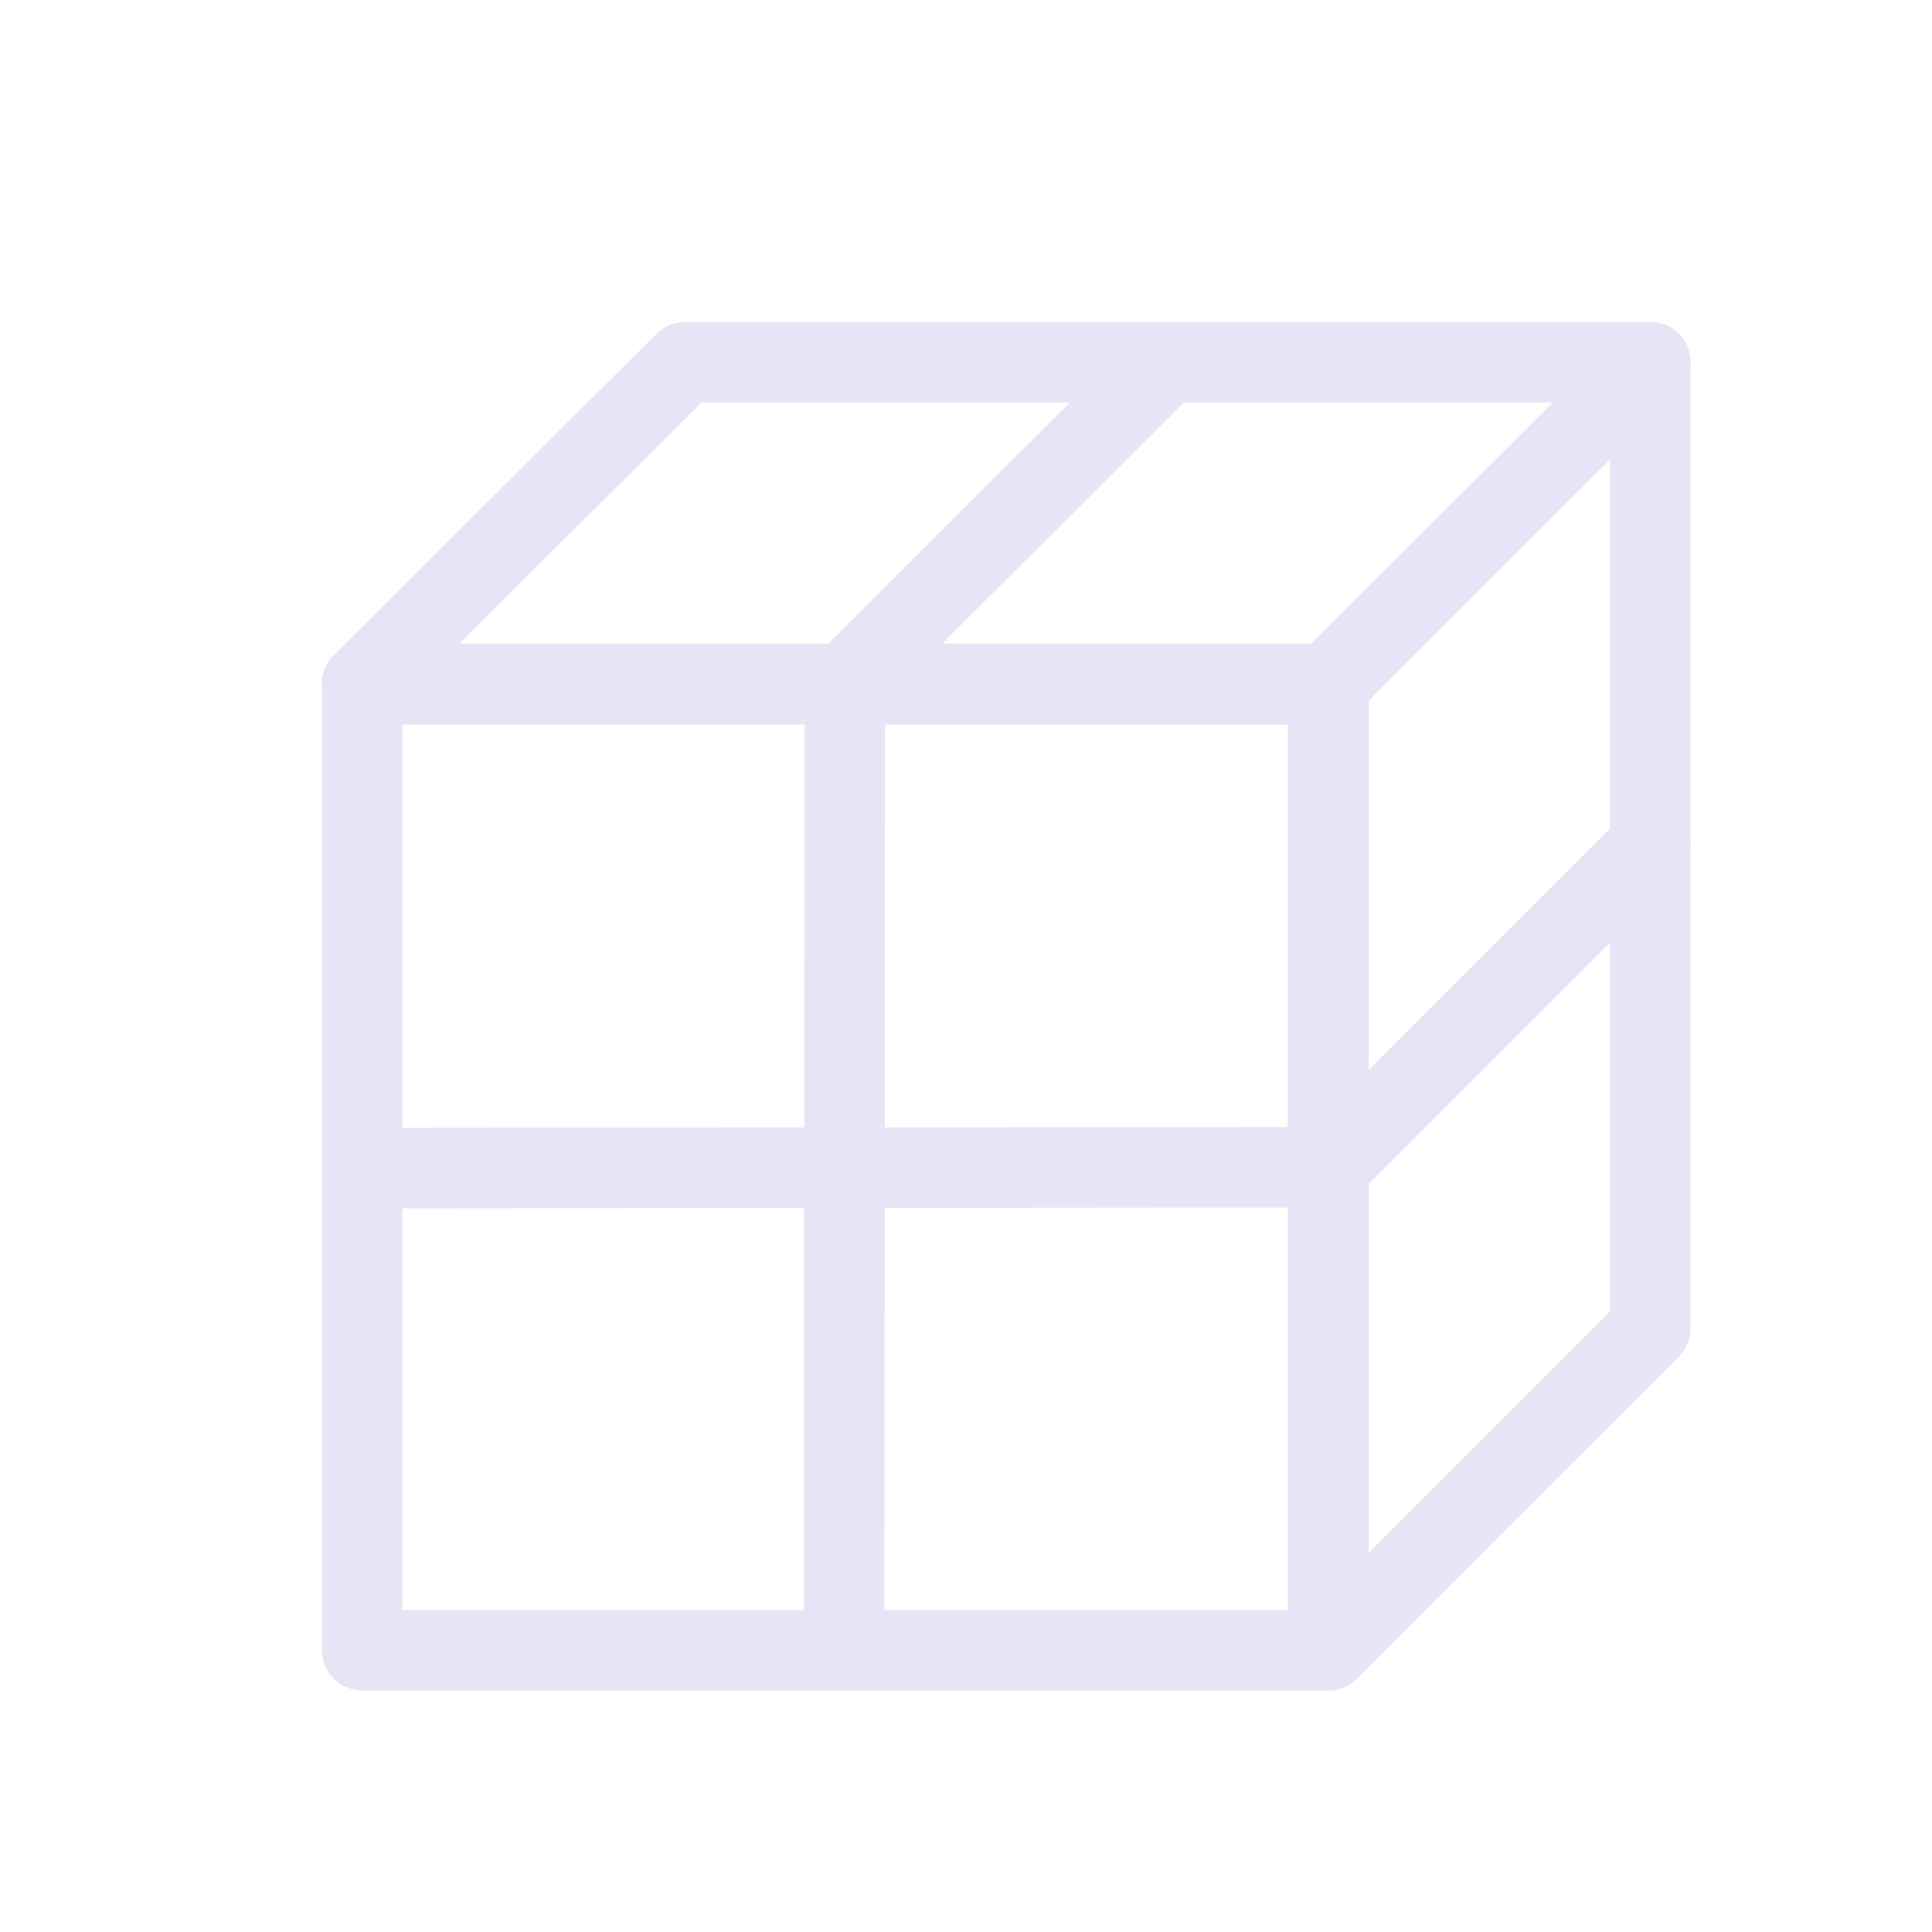<?xml version="1.0" encoding="UTF-8" standalone="no"?>
<!-- Created with Inkscape (http://www.inkscape.org/) -->

<svg
   width="48"
   height="48"
   viewBox="0 0 48 48"
   version="1.1"
   id="svg1"
   xml:space="preserve"
   inkscape:version="1.4 (e7c3feb1, 2024-10-09)"
   sodipodi:docname="3DViewersUseOrthographic.svg"
   inkscape:export-filename="PNG/SlicerUpArrowV1-24.png"
   inkscape:export-xdpi="48"
   inkscape:export-ydpi="48"
   xmlns:inkscape="http://www.inkscape.org/namespaces/inkscape"
   xmlns:sodipodi="http://sodipodi.sourceforge.net/DTD/sodipodi-0.dtd"
   xmlns="http://www.w3.org/2000/svg"
   xmlns:svg="http://www.w3.org/2000/svg"><sodipodi:namedview
     id="namedview1"
     pagecolor="#ffffff"
     bordercolor="#111111"
     borderopacity="1"
     inkscape:showpageshadow="0"
     inkscape:pageopacity="0"
     inkscape:pagecheckerboard="1"
     inkscape:deskcolor="#d1d1d1"
     inkscape:document-units="px"
     showgrid="true"
     inkscape:zoom="6.8206137"
     inkscape:cx="35.334064"
     inkscape:cy="30.789018"
     inkscape:window-width="1384"
     inkscape:window-height="762"
     inkscape:window-x="54"
     inkscape:window-y="25"
     inkscape:window-maximized="0"
     inkscape:current-layer="DarkThemeEnabledLayer"
     showguides="true"><inkscape:grid
       id="grid1"
       units="px"
       originx="0"
       originy="0"
       spacingx="2"
       spacingy="2"
       empcolor="#0099e5"
       empopacity="0.302"
       color="#0099e5"
       opacity="0.149"
       empspacing="1"
       dotted="false"
       gridanglex="30"
       gridanglez="30"
       visible="true" /></sodipodi:namedview><defs
     id="defs1" /><g
     id="DarkThemeEnabledLayer"
     inkscape:label="EnabledLayer"
     inkscape:groupmode="layer"
     style="display:inline"
     sodipodi:insensitive="true"><path
       id="rect52"
       style="fill:none;fill-rule:evenodd;stroke:#e5e5f6;stroke-width:2;stroke-linejoin:round;stroke-dasharray:none"
       d="M 9,17 H 33 V 41 H 9 Z"
       sodipodi:nodetypes="ccccc" /><path
       style="fill:none;stroke:#e5e5f6;stroke-width:2;stroke-linecap:butt;stroke-linejoin:round;stroke-dasharray:none;stroke-opacity:1"
       d="m 41,9 -8,8 V 41 L 41,33 Z"
       id="path54"
       sodipodi:nodetypes="ccccc" /><path
       style="fill:none;stroke:#e5e5f6;stroke-width:2;stroke-linecap:round;stroke-linejoin:miter;stroke-dasharray:none;stroke-opacity:1"
       d="M 9.213,29.021 33,29 41,21"
       id="path56"
       sodipodi:nodetypes="ccc" /><path
       style="fill:none;stroke:#e5e5f6;stroke-width:2;stroke-linecap:butt;stroke-linejoin:round;stroke-dasharray:none;stroke-opacity:1"
       d="m 41,9 -8.009,7.991 h -24 L 17.016,9 Z"
       id="path57"
       sodipodi:nodetypes="ccccc" /><path
       style="fill:none;stroke:#e5e5f6;stroke-width:2;stroke-linecap:round;stroke-linejoin:miter;stroke-dasharray:none;stroke-opacity:1"
       d="M 20.971,40.778 20.991,16.991 29,9"
       id="path59"
       sodipodi:nodetypes="ccc" /></g></svg>
